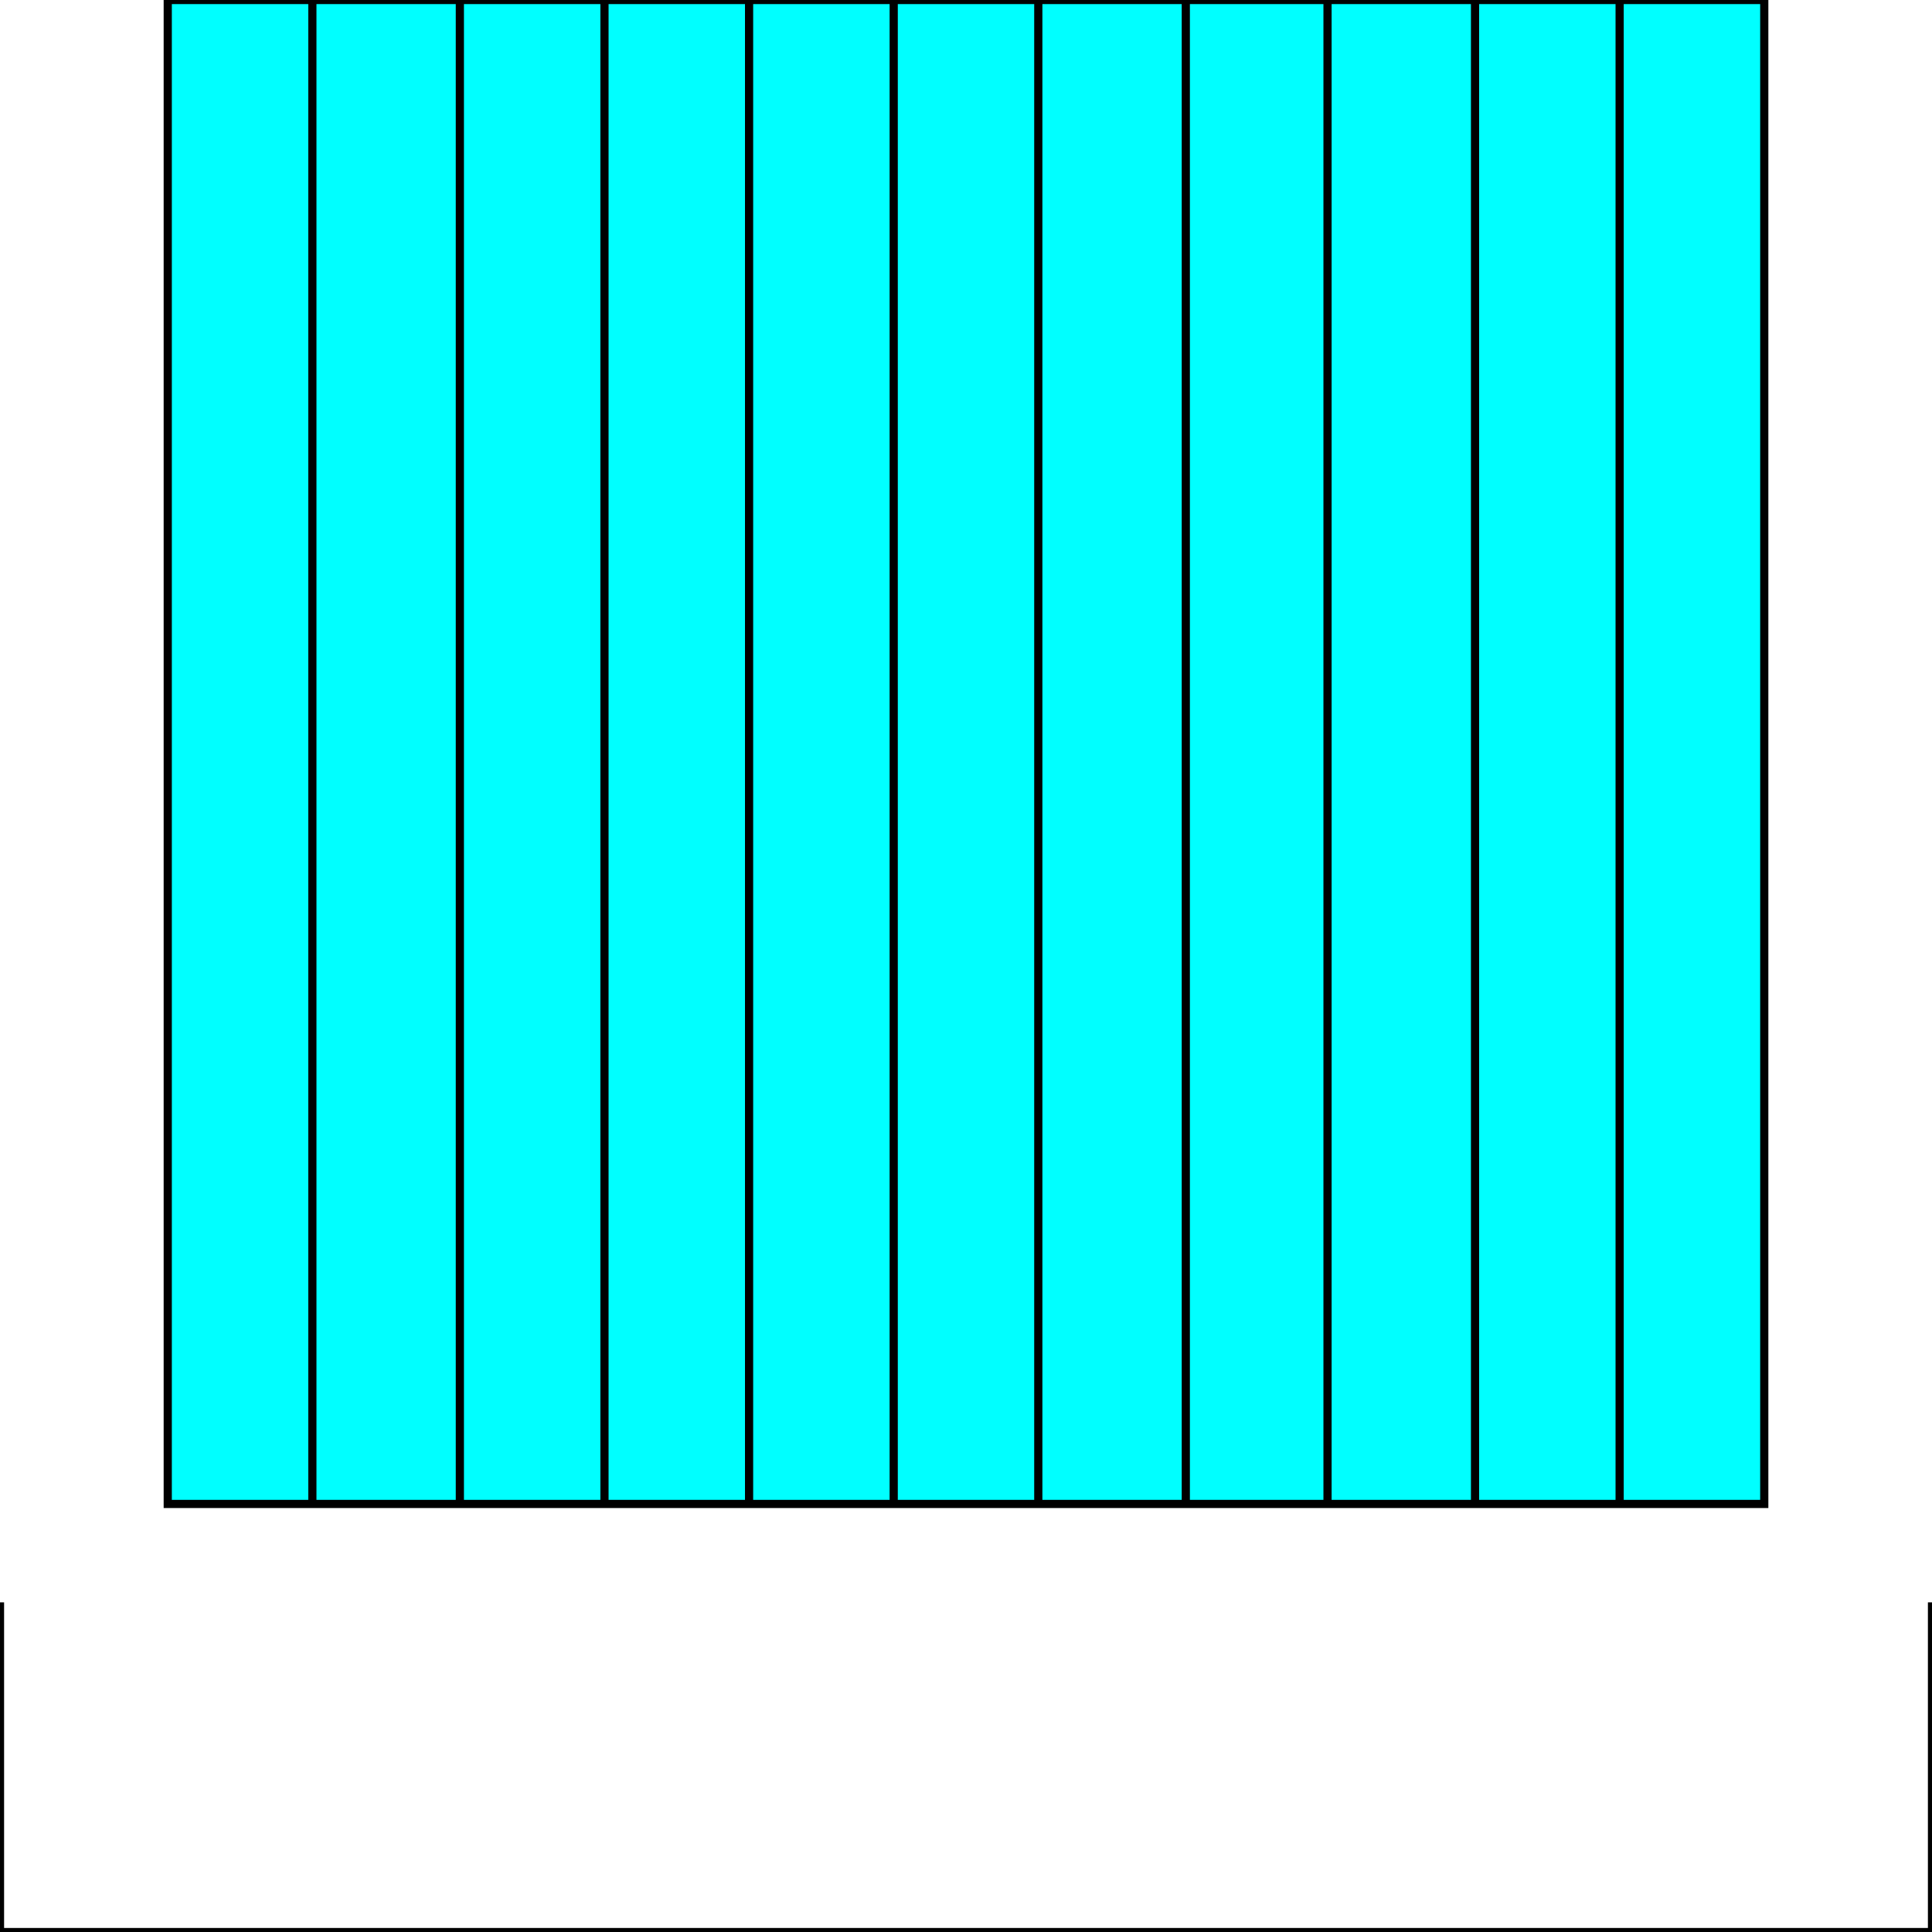 <svg width="150" height="150" viewBox="0 0 150 150" fill="none" xmlns="http://www.w3.org/2000/svg">
<g clip-path="url(#clip0_2109_193799)">
<path d="M13.024 0H136.977V116.766H13.024V0Z" fill="#00FFFF" stroke="black" stroke-width="0.635"/>
<path d="M24.252 0V116.766" stroke="black" stroke-width="0.635"/>
<path d="M35.703 0V116.766" stroke="black" stroke-width="0.635"/>
<path d="M46.931 0V116.766" stroke="black" stroke-width="0.635"/>
<path d="M58.158 0V116.766" stroke="black" stroke-width="0.635"/>
<path d="M69.387 0V116.766" stroke="black" stroke-width="0.635"/>
<path d="M80.613 0V116.766" stroke="black" stroke-width="0.635"/>
<path d="M92.065 0V116.766" stroke="black" stroke-width="0.635"/>
<path d="M103.069 0V116.766" stroke="black" stroke-width="0.635"/>
<path d="M114.521 0V116.766" stroke="black" stroke-width="0.635"/>
<path d="M125.748 0V116.766" stroke="black" stroke-width="0.635"/>
<path d="M0 124.406V150.005H150V124.406" stroke="black" stroke-width="0.635"/>
</g>
<defs>
<clipPath id="clip0_2109_193799">
<rect width="150" height="150" fill="white"/>
</clipPath>
</defs>
</svg>
